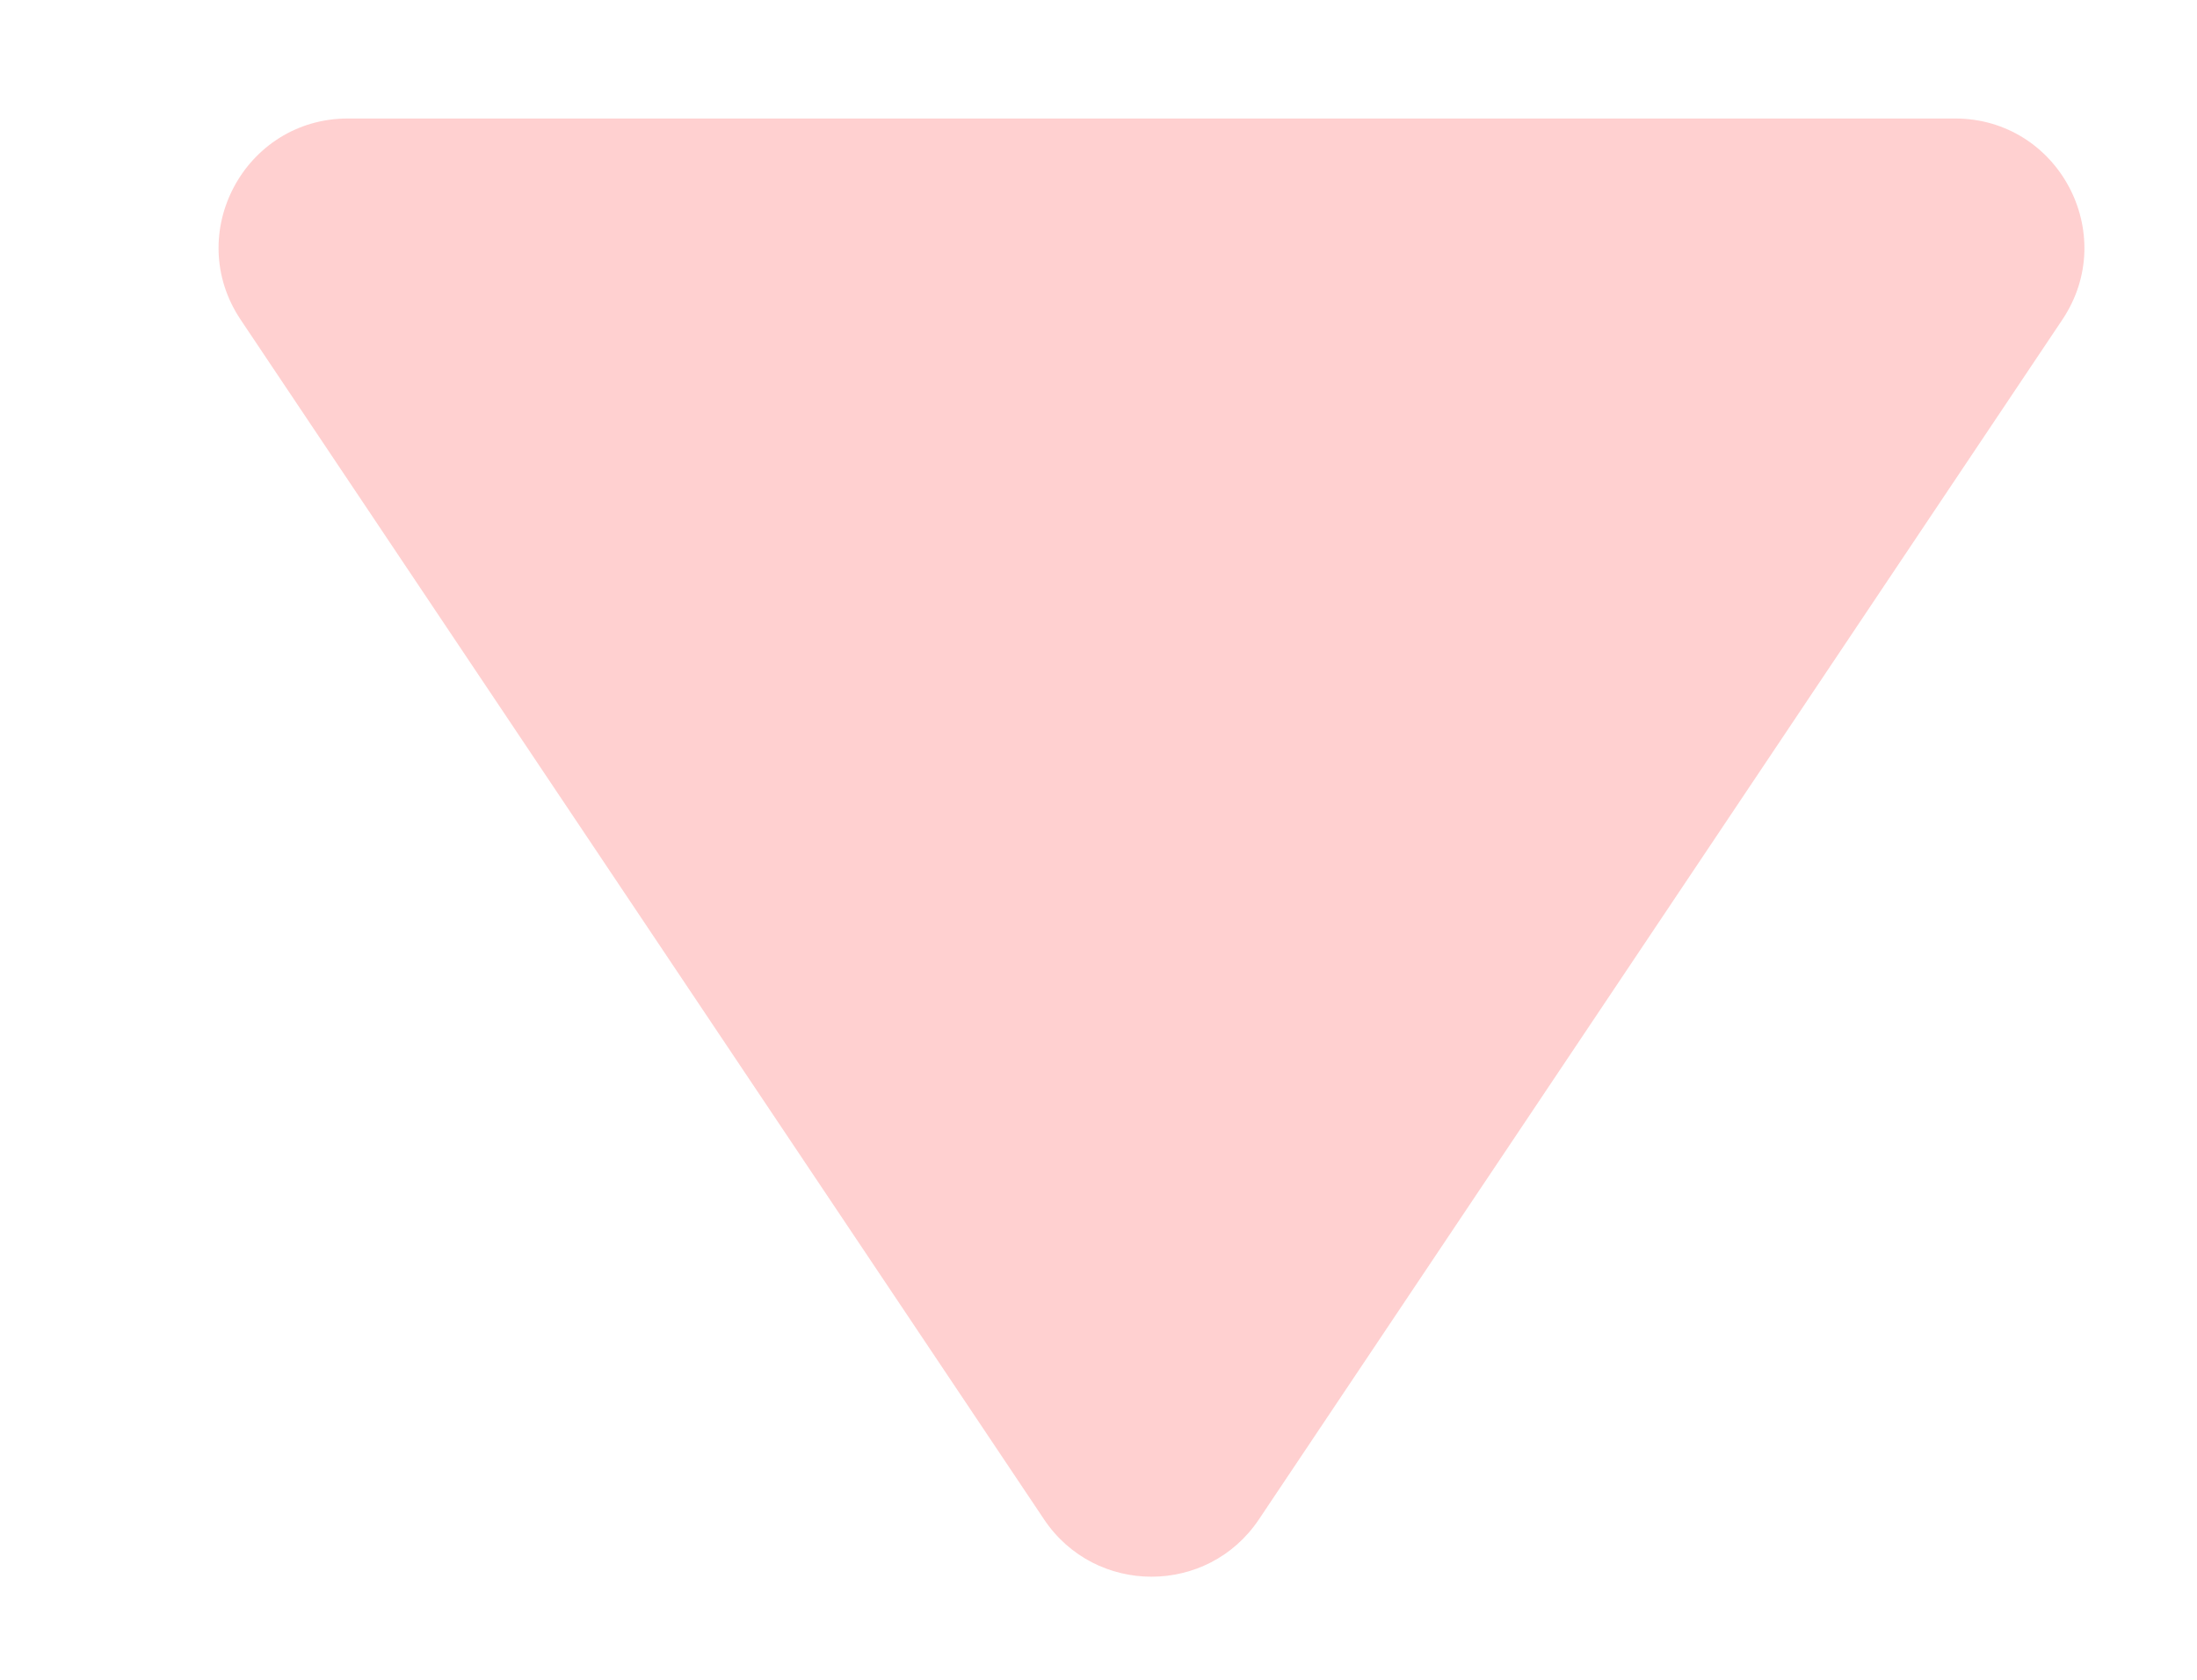 <svg width="17" height="13" viewBox="0 0 17 13" fill="none" xmlns="http://www.w3.org/2000/svg">
  <path
    d="M9.741 11.759C9.345 12.35 8.475 12.35 8.079 11.759L1.862 2.474C1.417 1.809 1.893 0.917 2.693 0.917H15.127C15.927 0.917 16.403 1.809 15.958 2.474L9.741 11.759Z"
    fill="#FF1414" fill-opacity="0.2" />
</svg>